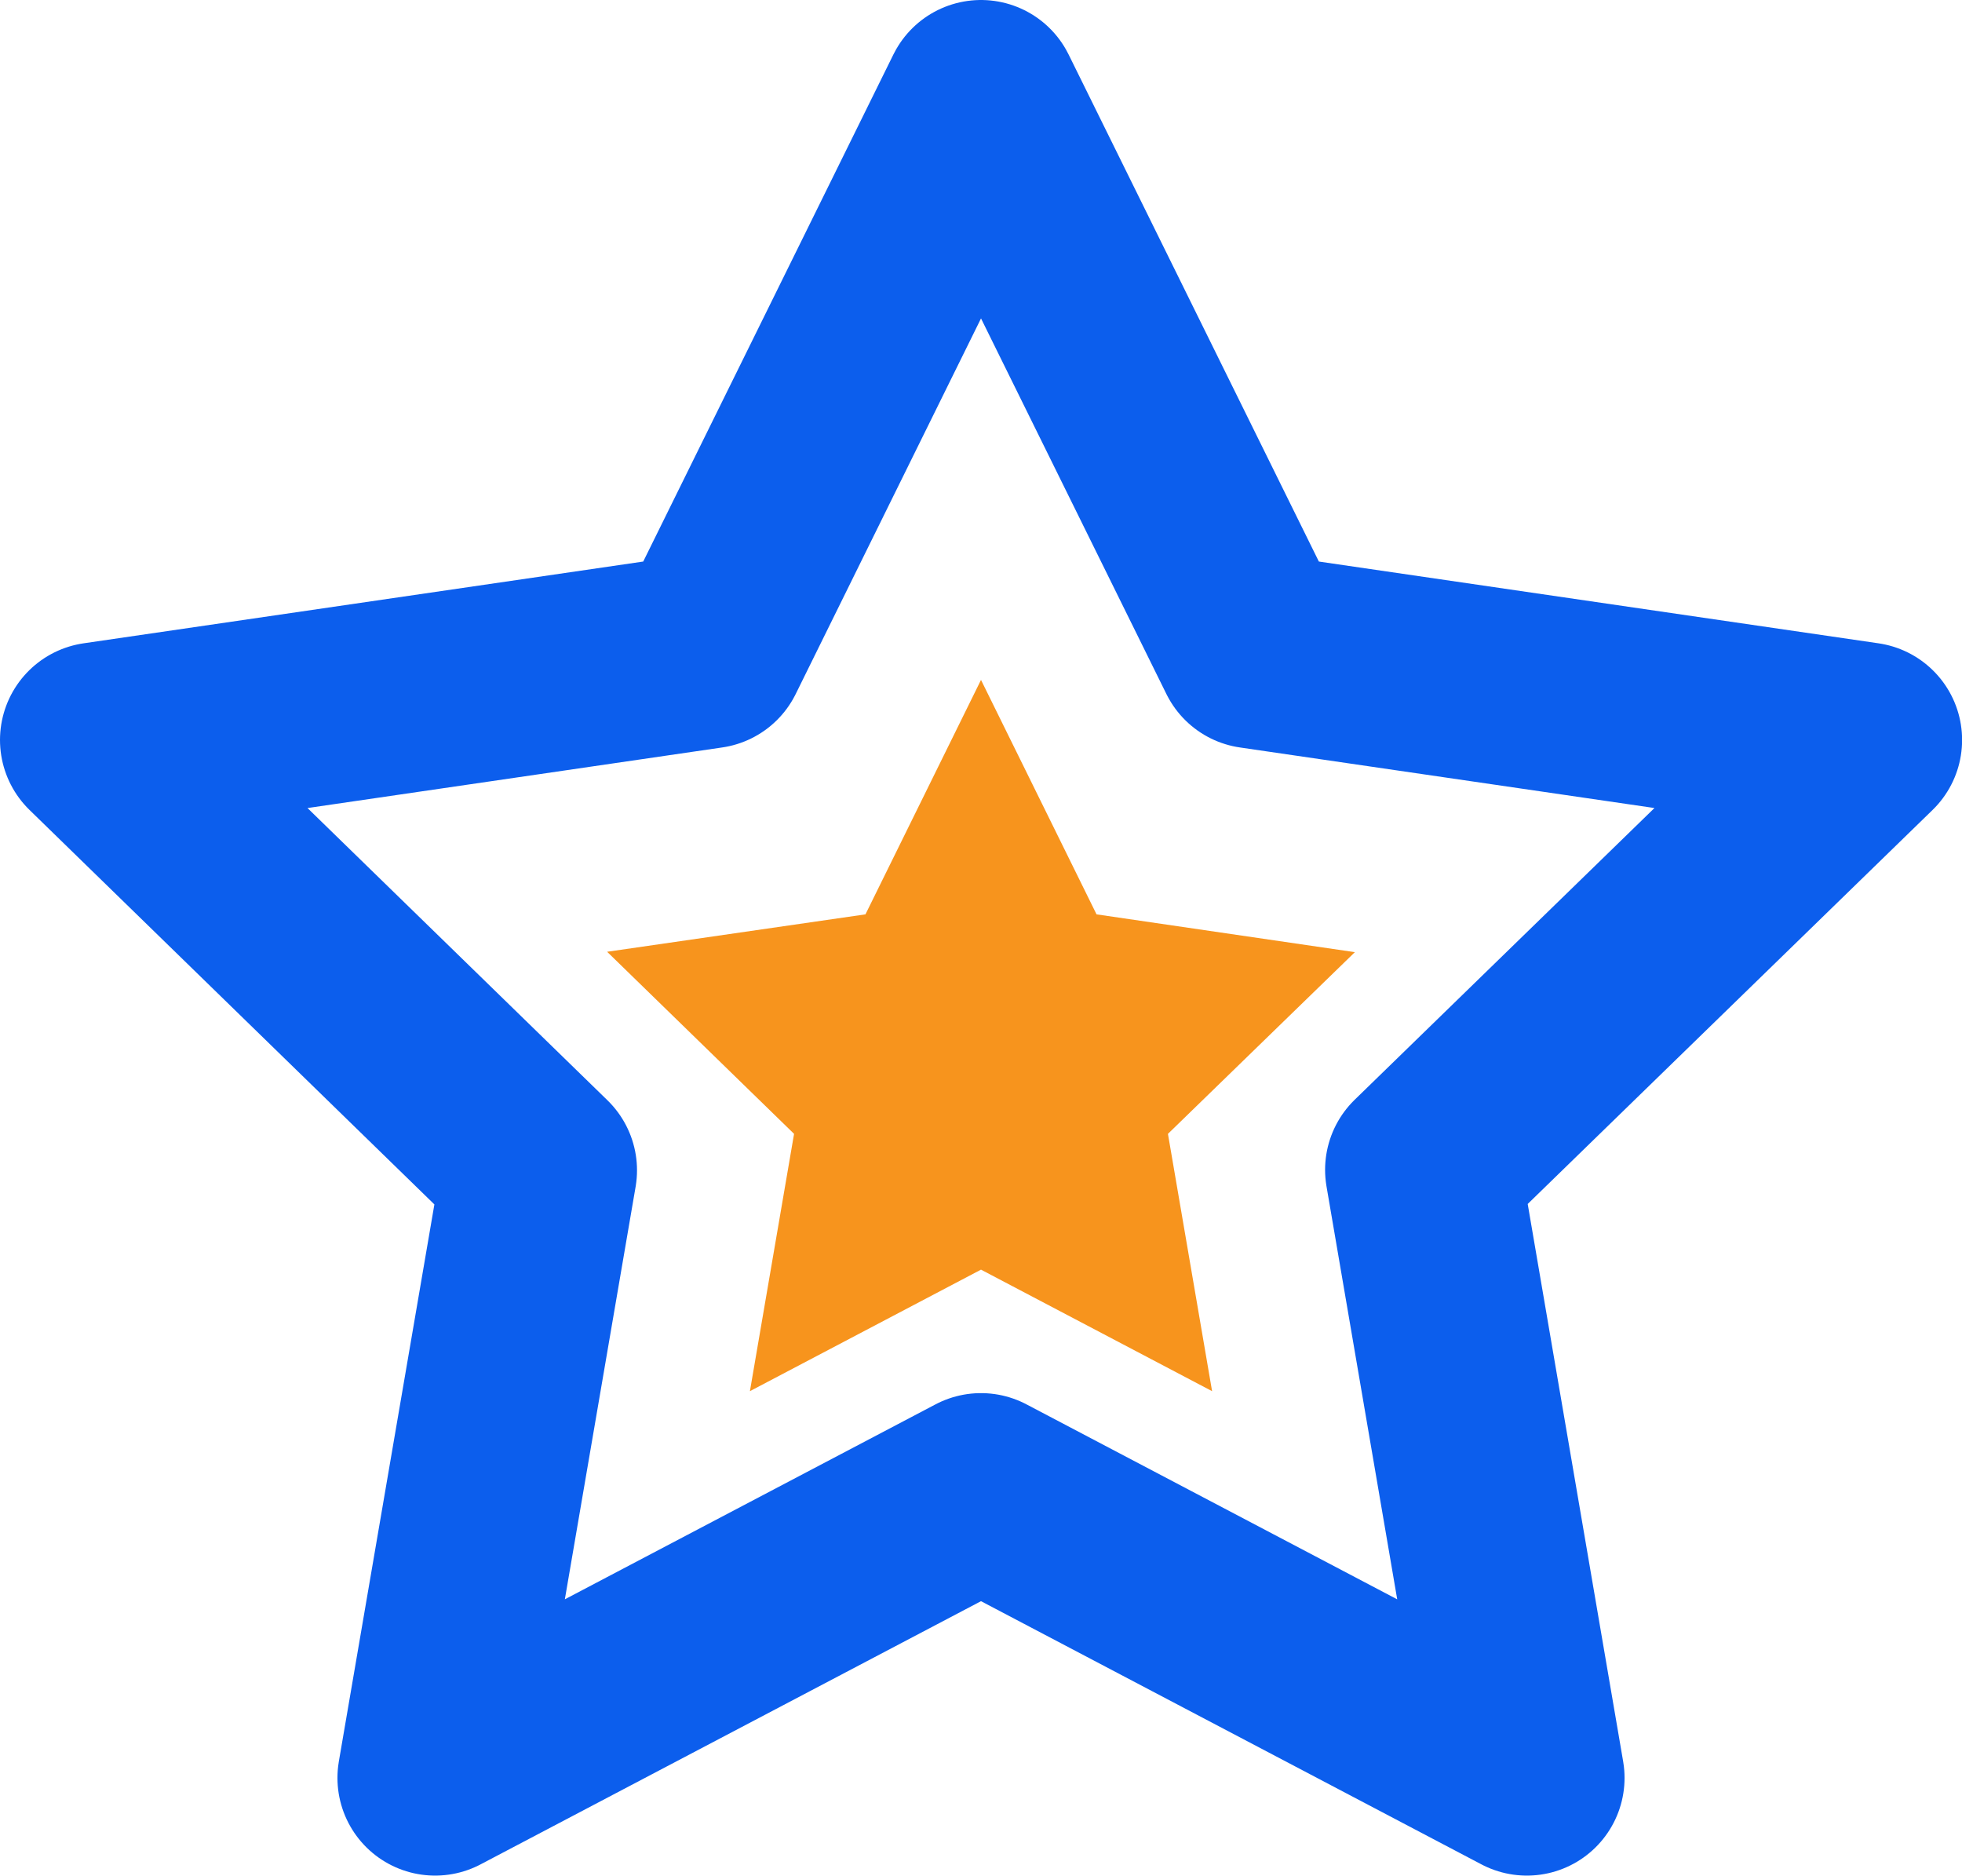 <svg xmlns="http://www.w3.org/2000/svg" width="20.088" height="19.202" viewBox="0 0 20.088 19.202">
  <g id="Group_3709" data-name="Group 3709" transform="translate(-34.956 -427.164)">
    <path id="Icon_feather-star" data-name="Icon feather-star" d="M12.044,3l2.795,5.662,6.25.913-4.522,4.4L17.633,20.2l-5.589-2.939L6.455,20.2,7.522,13.98,3,9.575l6.25-.913Z" transform="translate(32.956 425.164)" fill="none" stroke="#0c5eed" stroke-linecap="round" stroke-linejoin="round" stroke-width="2"/>
    <path id="Icon_feather-star-2" data-name="Icon feather-star" d="M6.828,3,8.011,5.4l2.645.387L8.742,7.647l.452,2.634L6.828,9.037,4.462,10.281l.452-2.634L3,5.783,5.645,5.4Z" transform="translate(38.172 431.124)" fill="#f7941d"/>
  </g>
</svg>
